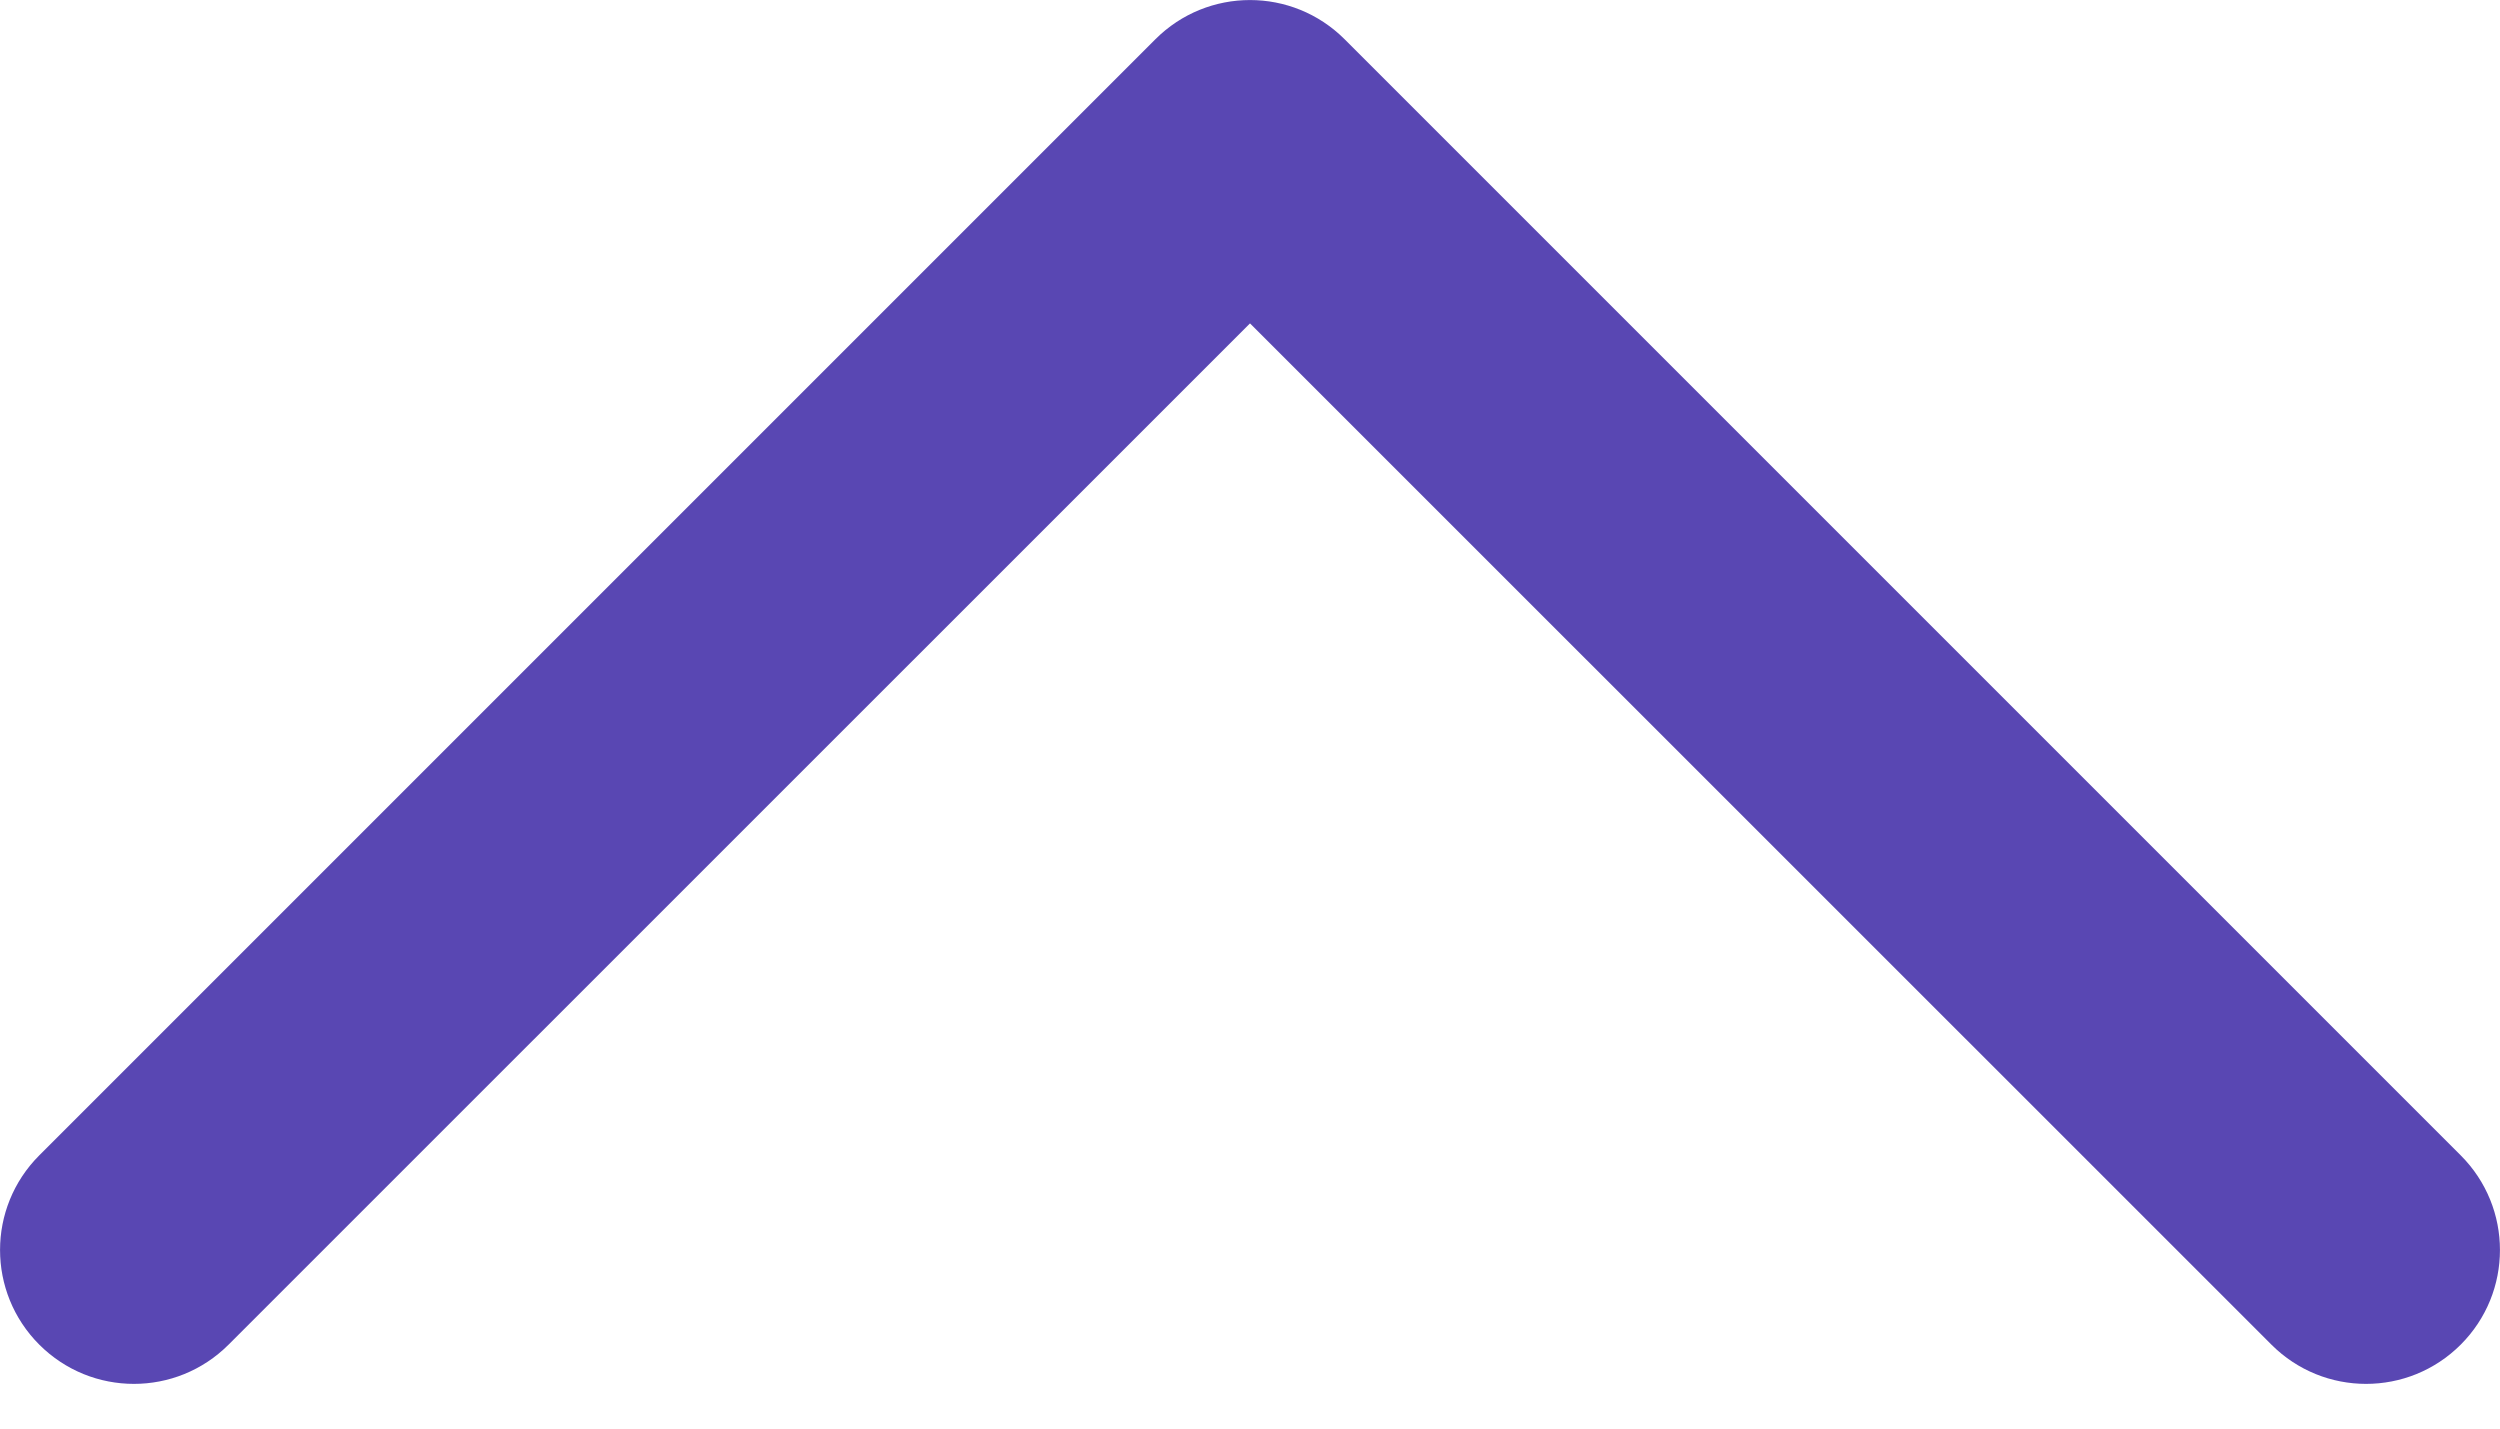 <svg width="14" height="8" viewBox="0 0 14 8" fill="none" xmlns="http://www.w3.org/2000/svg">
<path fill-rule="evenodd" clip-rule="evenodd" d="M13.78 7.53C14.073 7.237 14.073 6.763 13.78 6.47L7.53 0.22C7.237 -0.073 6.763 -0.073 6.47 0.22L0.22 6.47C-0.073 6.763 -0.073 7.237 0.22 7.53C0.513 7.823 0.987 7.823 1.28 7.53L7 1.811L12.72 7.53C13.013 7.823 13.487 7.823 13.78 7.53Z" fill="#5947B3"/>
</svg>
